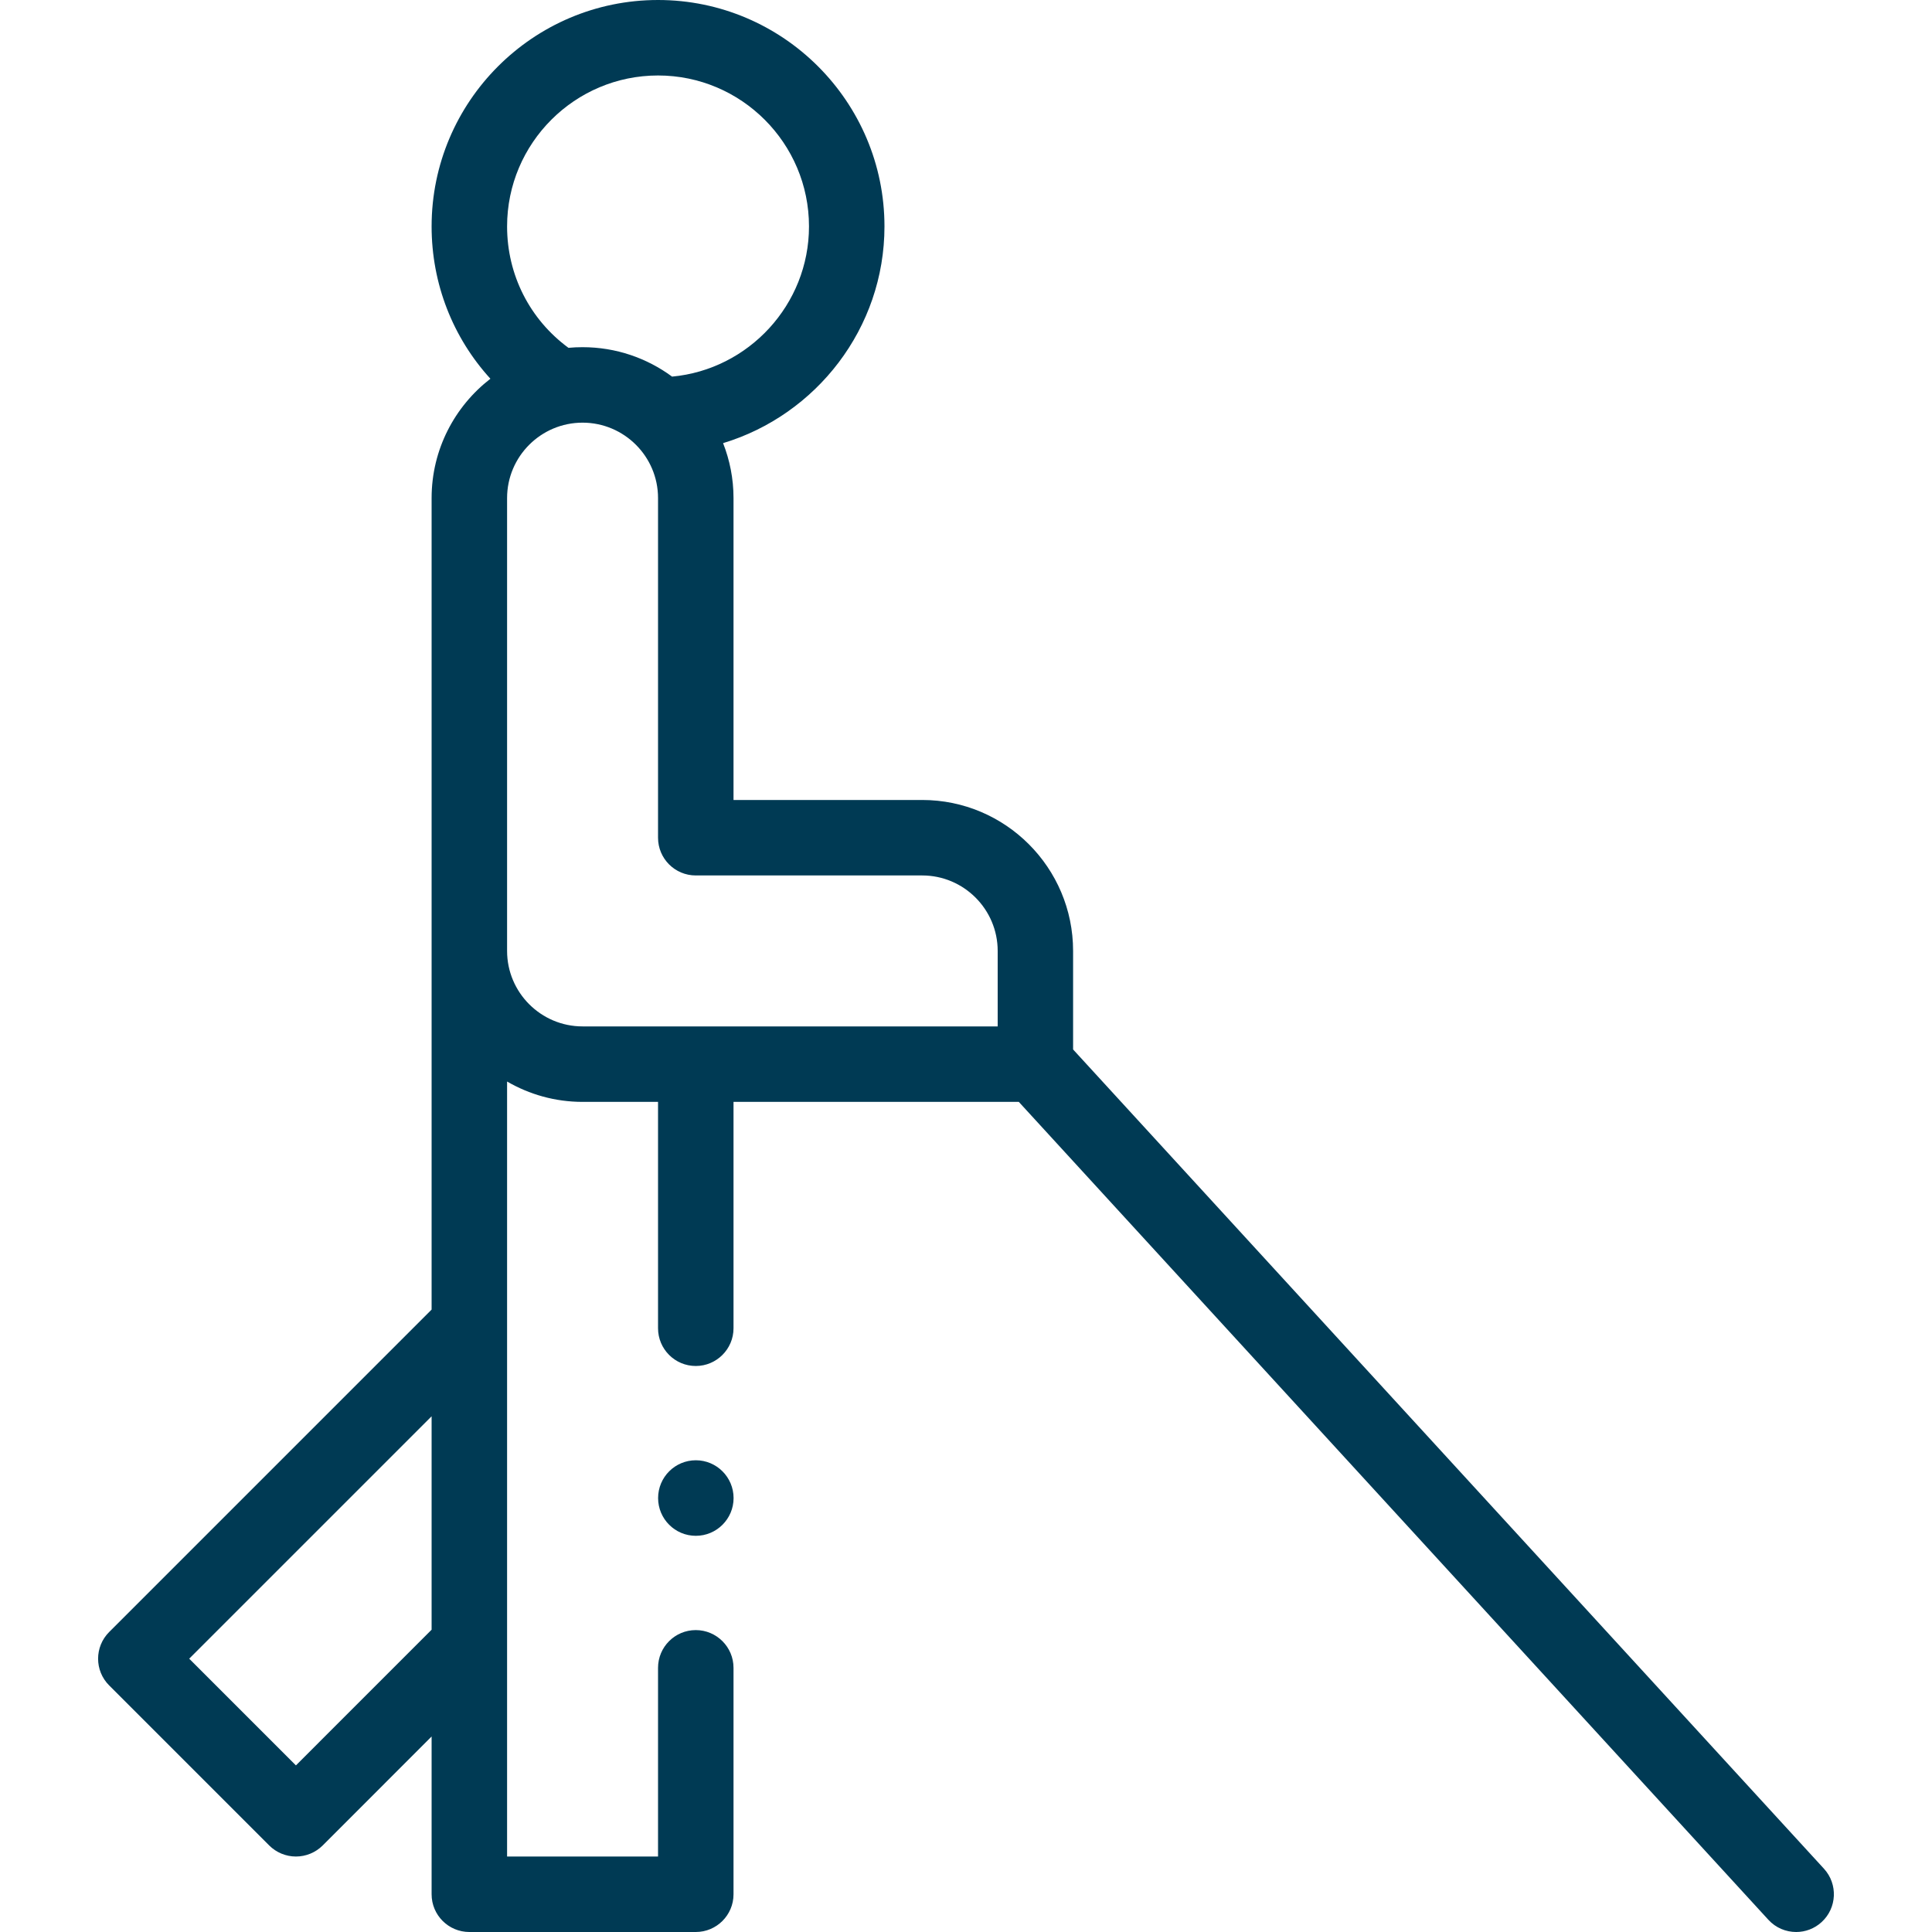 <svg width="30" height="30" viewBox="0 0 30 30" fill="none" xmlns="http://www.w3.org/2000/svg">
<g clip-path="url(#clip0)">
<path d="M28.323 29.018L16.663 16.296V14.766C16.663 13.473 15.612 12.422 14.32 12.422H11.39V7.734C11.39 7.433 11.332 7.146 11.228 6.881C12.674 6.444 13.734 5.097 13.734 3.516C13.734 1.577 12.156 0 10.218 0C8.279 0 6.702 1.577 6.702 3.516C6.702 4.408 7.033 5.243 7.615 5.881C7.06 6.31 6.702 6.981 6.702 7.734V14.766V20.335L1.695 25.342C1.466 25.571 1.466 25.942 1.695 26.171L4.181 28.657C4.291 28.766 4.44 28.828 4.595 28.828C4.751 28.828 4.9 28.766 5.01 28.657L6.702 26.964V29.414C6.702 29.738 6.965 30 7.288 30H10.804C11.127 30 11.39 29.738 11.39 29.414V25.898C11.39 25.575 11.127 25.312 10.804 25.312C10.48 25.312 10.218 25.575 10.218 25.898V28.828H7.874V16.794C8.219 16.994 8.619 17.11 9.046 17.11H10.218V20.625C10.218 20.948 10.48 21.211 10.804 21.211C11.127 21.211 11.39 20.948 11.39 20.625V17.11H15.82L27.459 29.81C27.574 29.936 27.732 30 27.891 30C28.032 30 28.174 29.949 28.286 29.846C28.525 29.627 28.541 29.257 28.323 29.018ZM7.874 3.516C7.874 2.223 8.926 1.172 10.218 1.172C11.51 1.172 12.562 2.223 12.562 3.516C12.562 4.73 11.625 5.738 10.436 5.848C10.046 5.561 9.566 5.391 9.046 5.391C8.972 5.391 8.899 5.394 8.827 5.401C8.227 4.96 7.874 4.269 7.874 3.516ZM4.595 27.413L2.938 25.756L6.702 21.992V25.306L4.595 27.413ZM15.492 15.938H9.046C8.4 15.938 7.874 15.412 7.874 14.766V7.734C7.874 7.088 8.4 6.563 9.046 6.563C9.692 6.563 10.218 7.088 10.218 7.734V13.008C10.218 13.332 10.48 13.594 10.804 13.594H14.32C14.966 13.594 15.492 14.12 15.492 14.766V15.938H15.492Z" fill="#003A54"/>
<path d="M10.805 22.675C10.481 22.675 10.219 22.938 10.219 23.262V23.262C10.219 23.585 10.481 23.848 10.805 23.848C11.128 23.848 11.391 23.585 11.391 23.262C11.391 22.938 11.128 22.675 10.805 22.675Z" fill="#003A54"/>
</g>
<defs>
<clipPath id="clip0">
<rect width="30" height="30" fill="white"/>
</clipPath>
</defs>
</svg>
